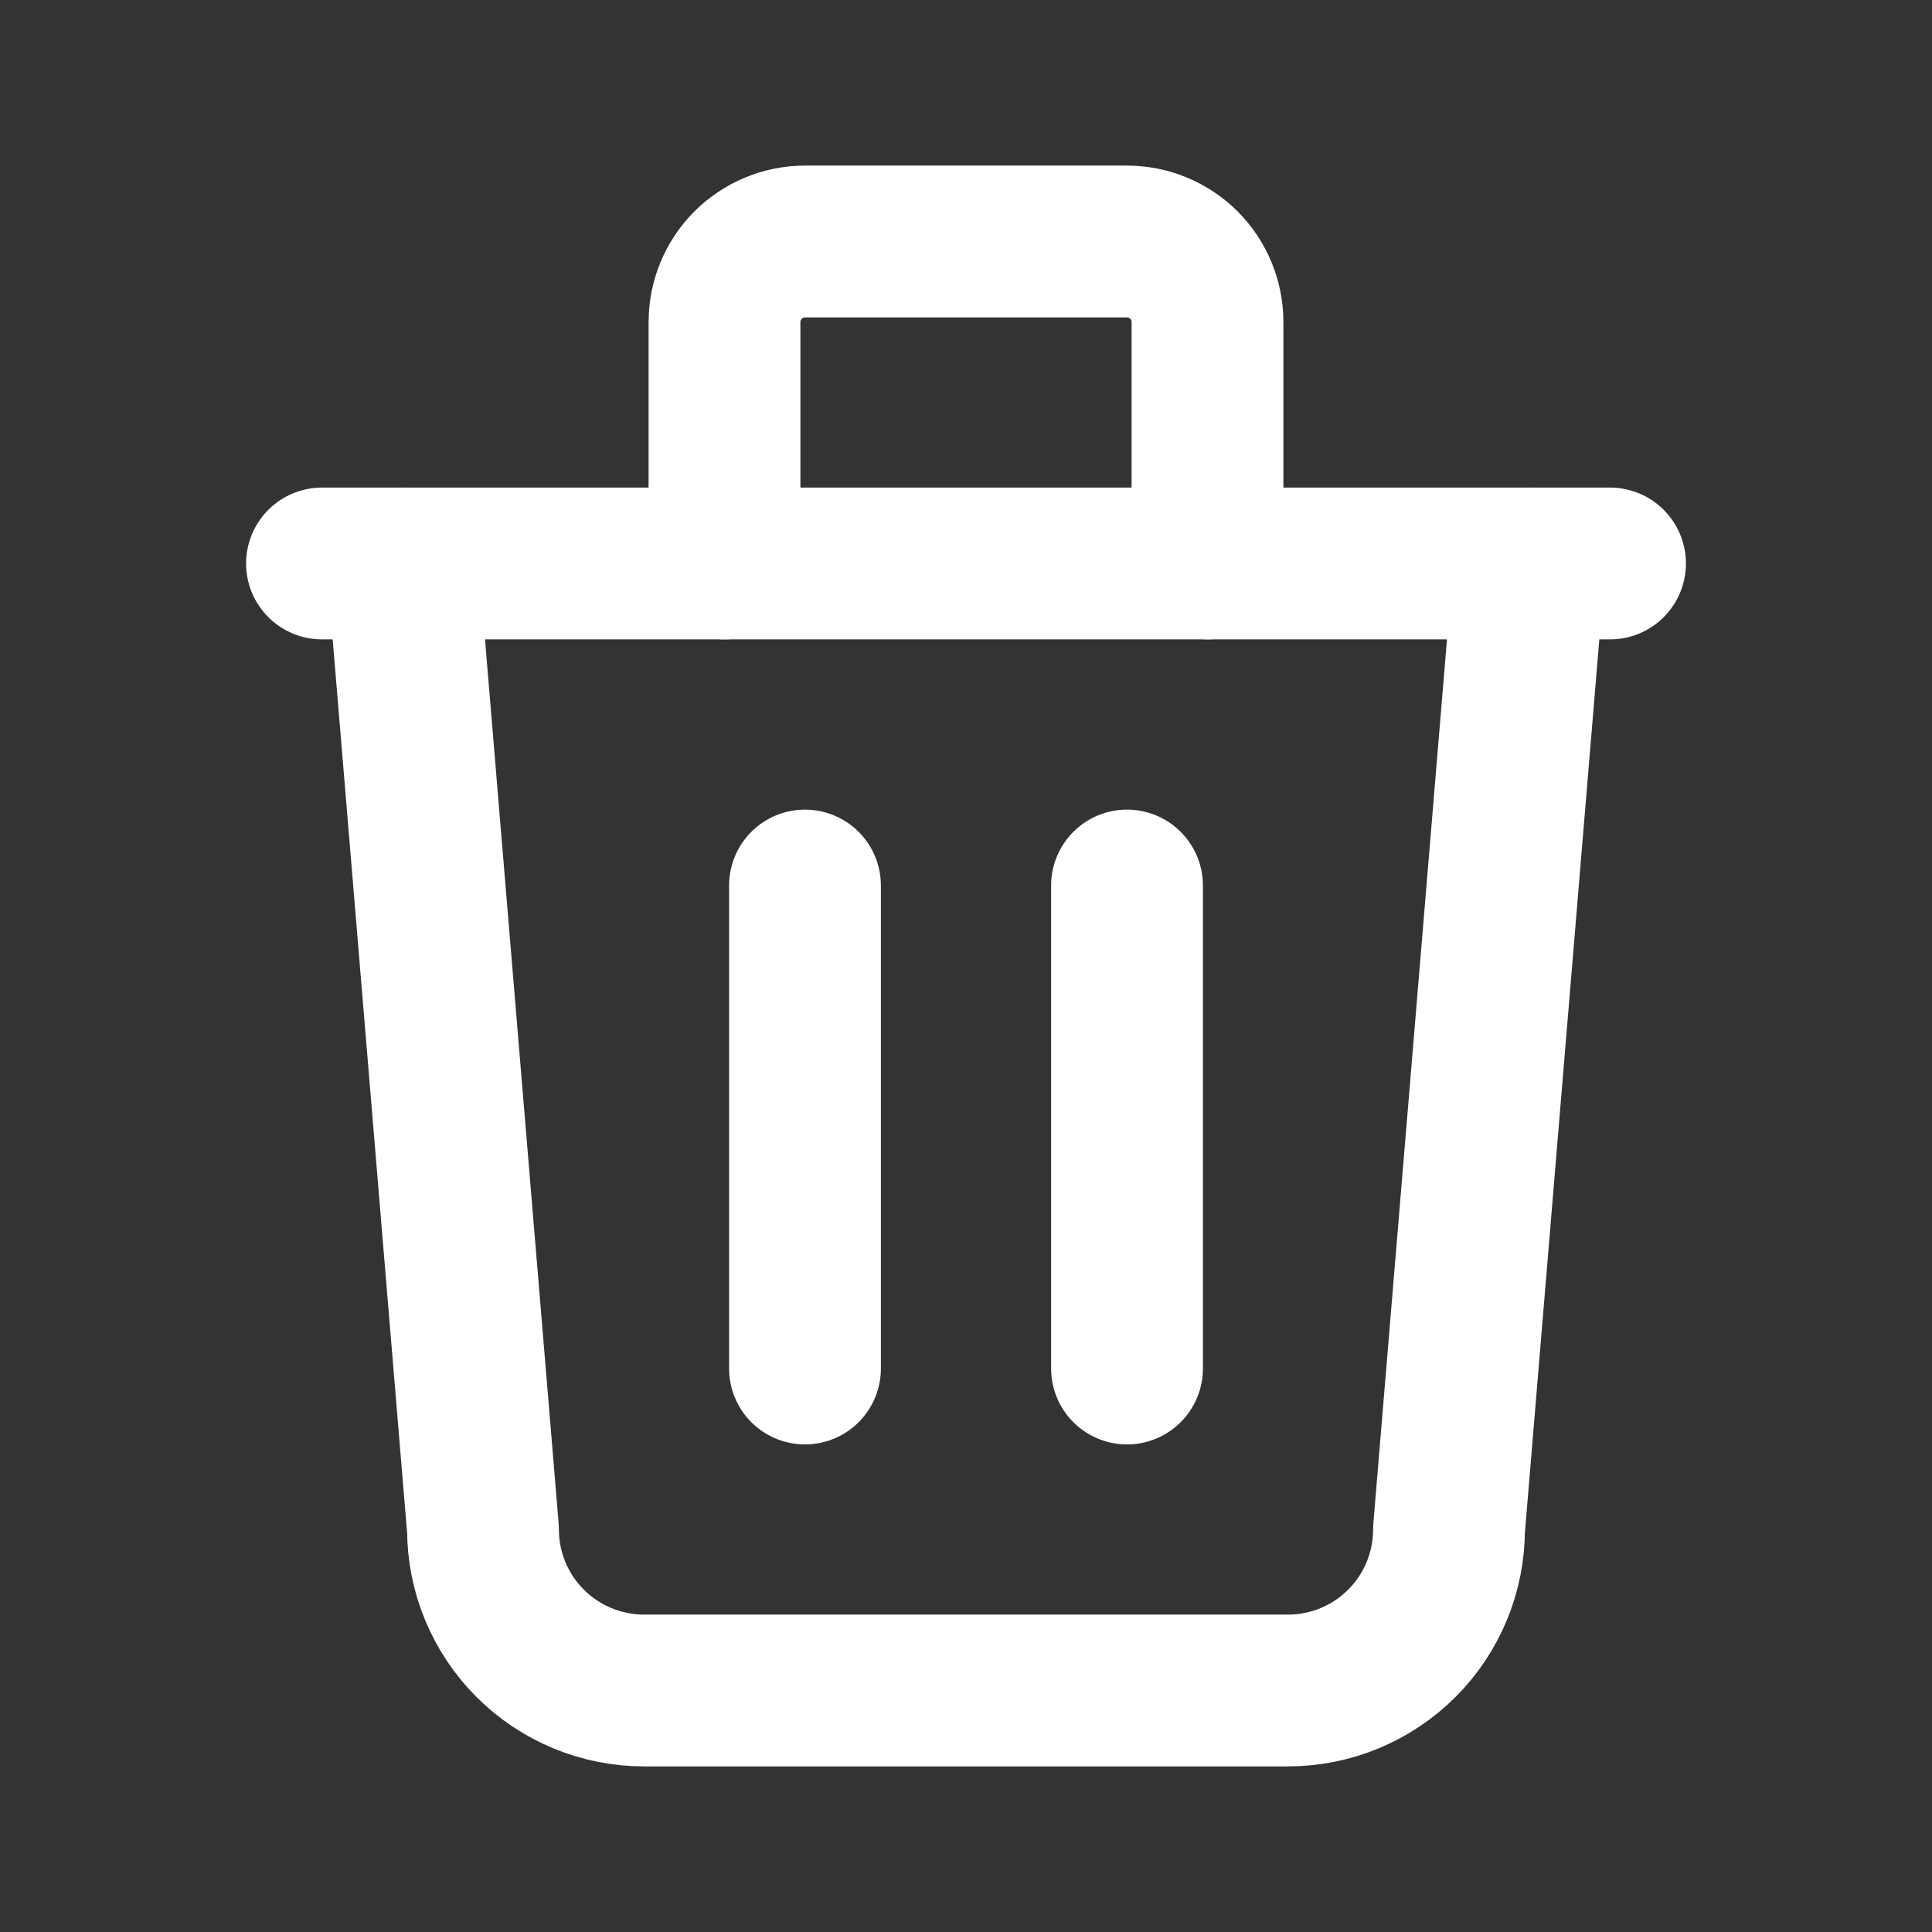<svg width="35" height="35" viewBox="0 0 35 35" fill="none" xmlns="http://www.w3.org/2000/svg">
<rect x="0" y="0" width="35" height="35" fill="#333333" stroke="none"/>
<path d="M5.833 10.208H29.167" stroke="white" stroke-width="2.75" stroke-linecap="round" stroke-linejoin="round"/>
<path d="M14.583 16.042V24.792" stroke="white" stroke-width="2.75" stroke-linecap="round" stroke-linejoin="round"/>
<path d="M20.417 16.042V24.792" stroke="white" stroke-width="2.75" stroke-linecap="round" stroke-linejoin="round"/>
<path d="M7.292 10.208L8.75 27.708C8.75 28.482 9.057 29.223 9.604 29.77C10.151 30.317 10.893 30.625 11.667 30.625H23.333C24.107 30.625 24.849 30.317 25.396 29.77C25.943 29.223 26.25 28.482 26.25 27.708L27.708 10.208" stroke="white" stroke-width="2.75" stroke-linecap="round" stroke-linejoin="round"/>
<path d="M13.125 10.208V5.833C13.125 5.447 13.279 5.076 13.552 4.802C13.826 4.529 14.197 4.375 14.583 4.375H20.417C20.803 4.375 21.174 4.529 21.448 4.802C21.721 5.076 21.875 5.447 21.875 5.833V10.208" stroke="white" stroke-width="2.75" stroke-linecap="round" stroke-linejoin="round"/>
</svg>
